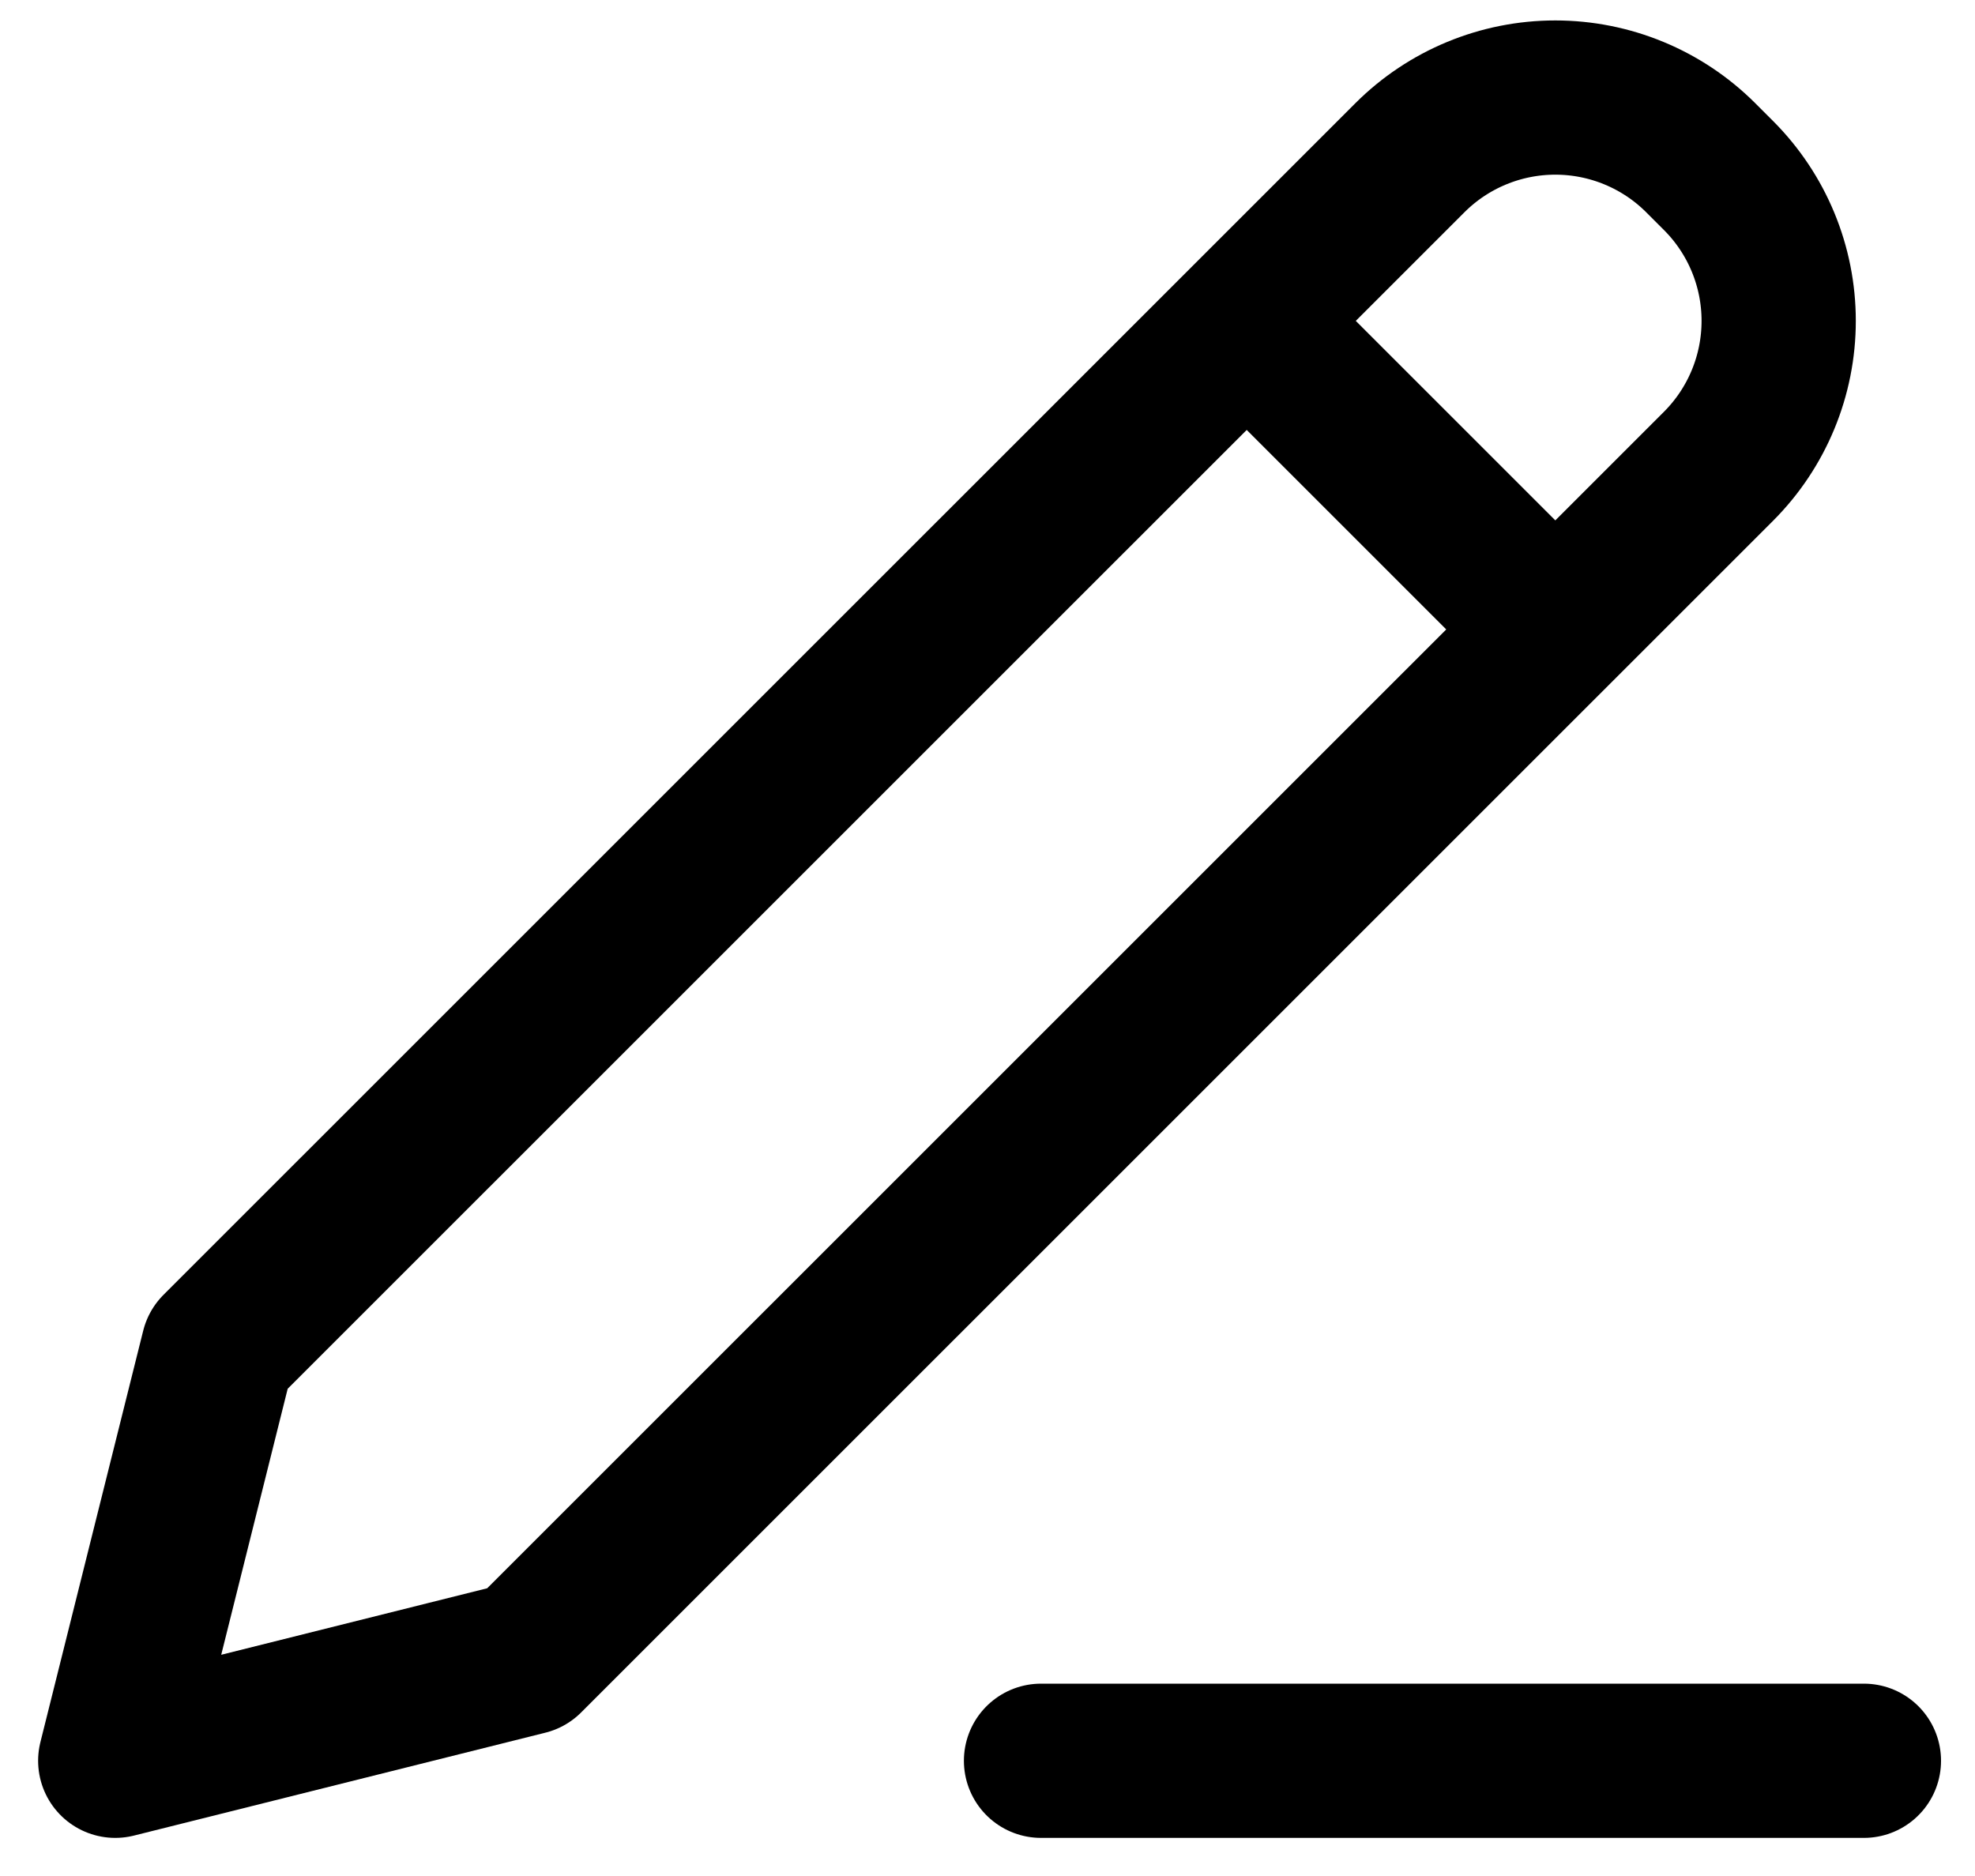 <svg width="20" height="19" viewBox="0 0 20 19" fill="none" xmlns="http://www.w3.org/2000/svg">
<path d="M12.625 3.25L15.75 6.375M10.542 17.833H18.875M2.208 13.666L1.167 17.833L5.333 16.791L17.402 4.723C17.793 4.332 18.012 3.802 18.012 3.25C18.012 2.697 17.793 2.168 17.402 1.777L17.223 1.598C16.832 1.207 16.302 0.988 15.75 0.988C15.198 0.988 14.668 1.207 14.277 1.598L2.208 13.666Z" stroke="black" stroke-width="1.562" stroke-linecap="round" stroke-linejoin="round"/>
</svg>
